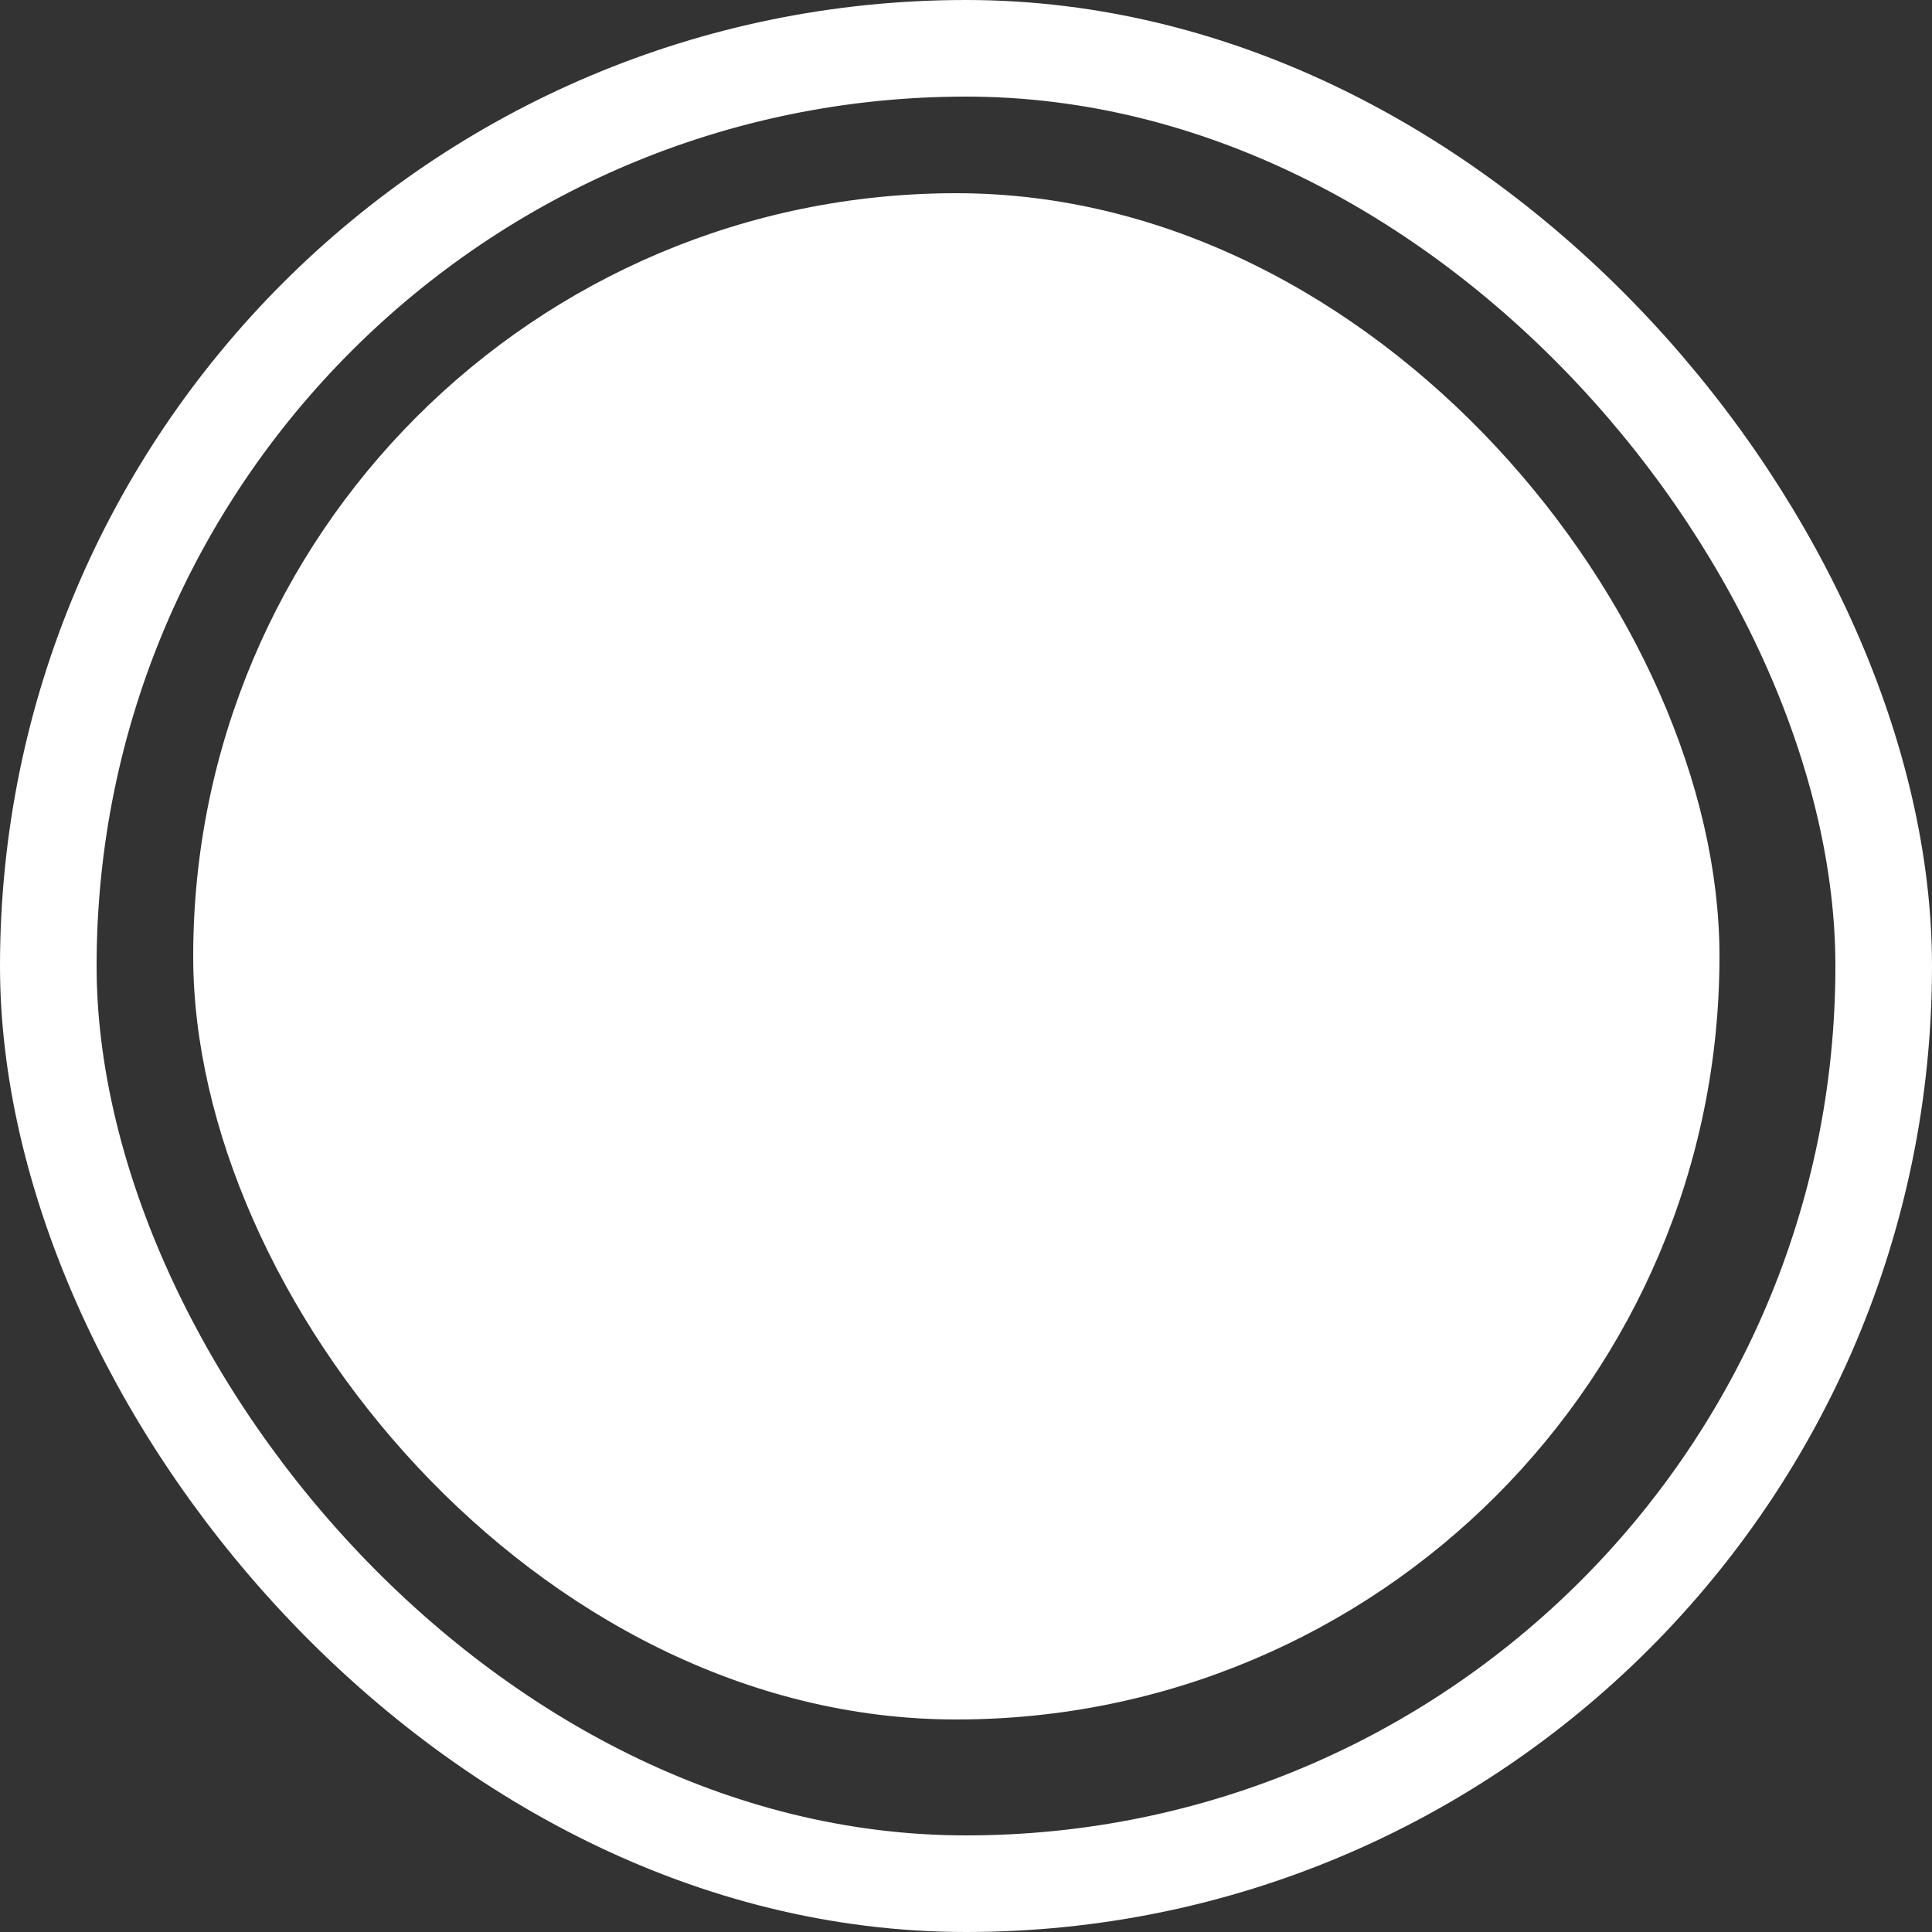 <svg width="100" height="100" viewBox="0 0 100 100" fill="none" xmlns="http://www.w3.org/2000/svg">
<rect x="0" y="0" width="100" height="100" fill="#333333" stroke="none"/>
<rect x="10" y="10" width="79" height="79" rx="39.5" fill="white"/>
<rect x="2.5" y="2.5" width="95" height="95" rx="47.5" stroke="white" stroke-width="5"/>
</svg>
